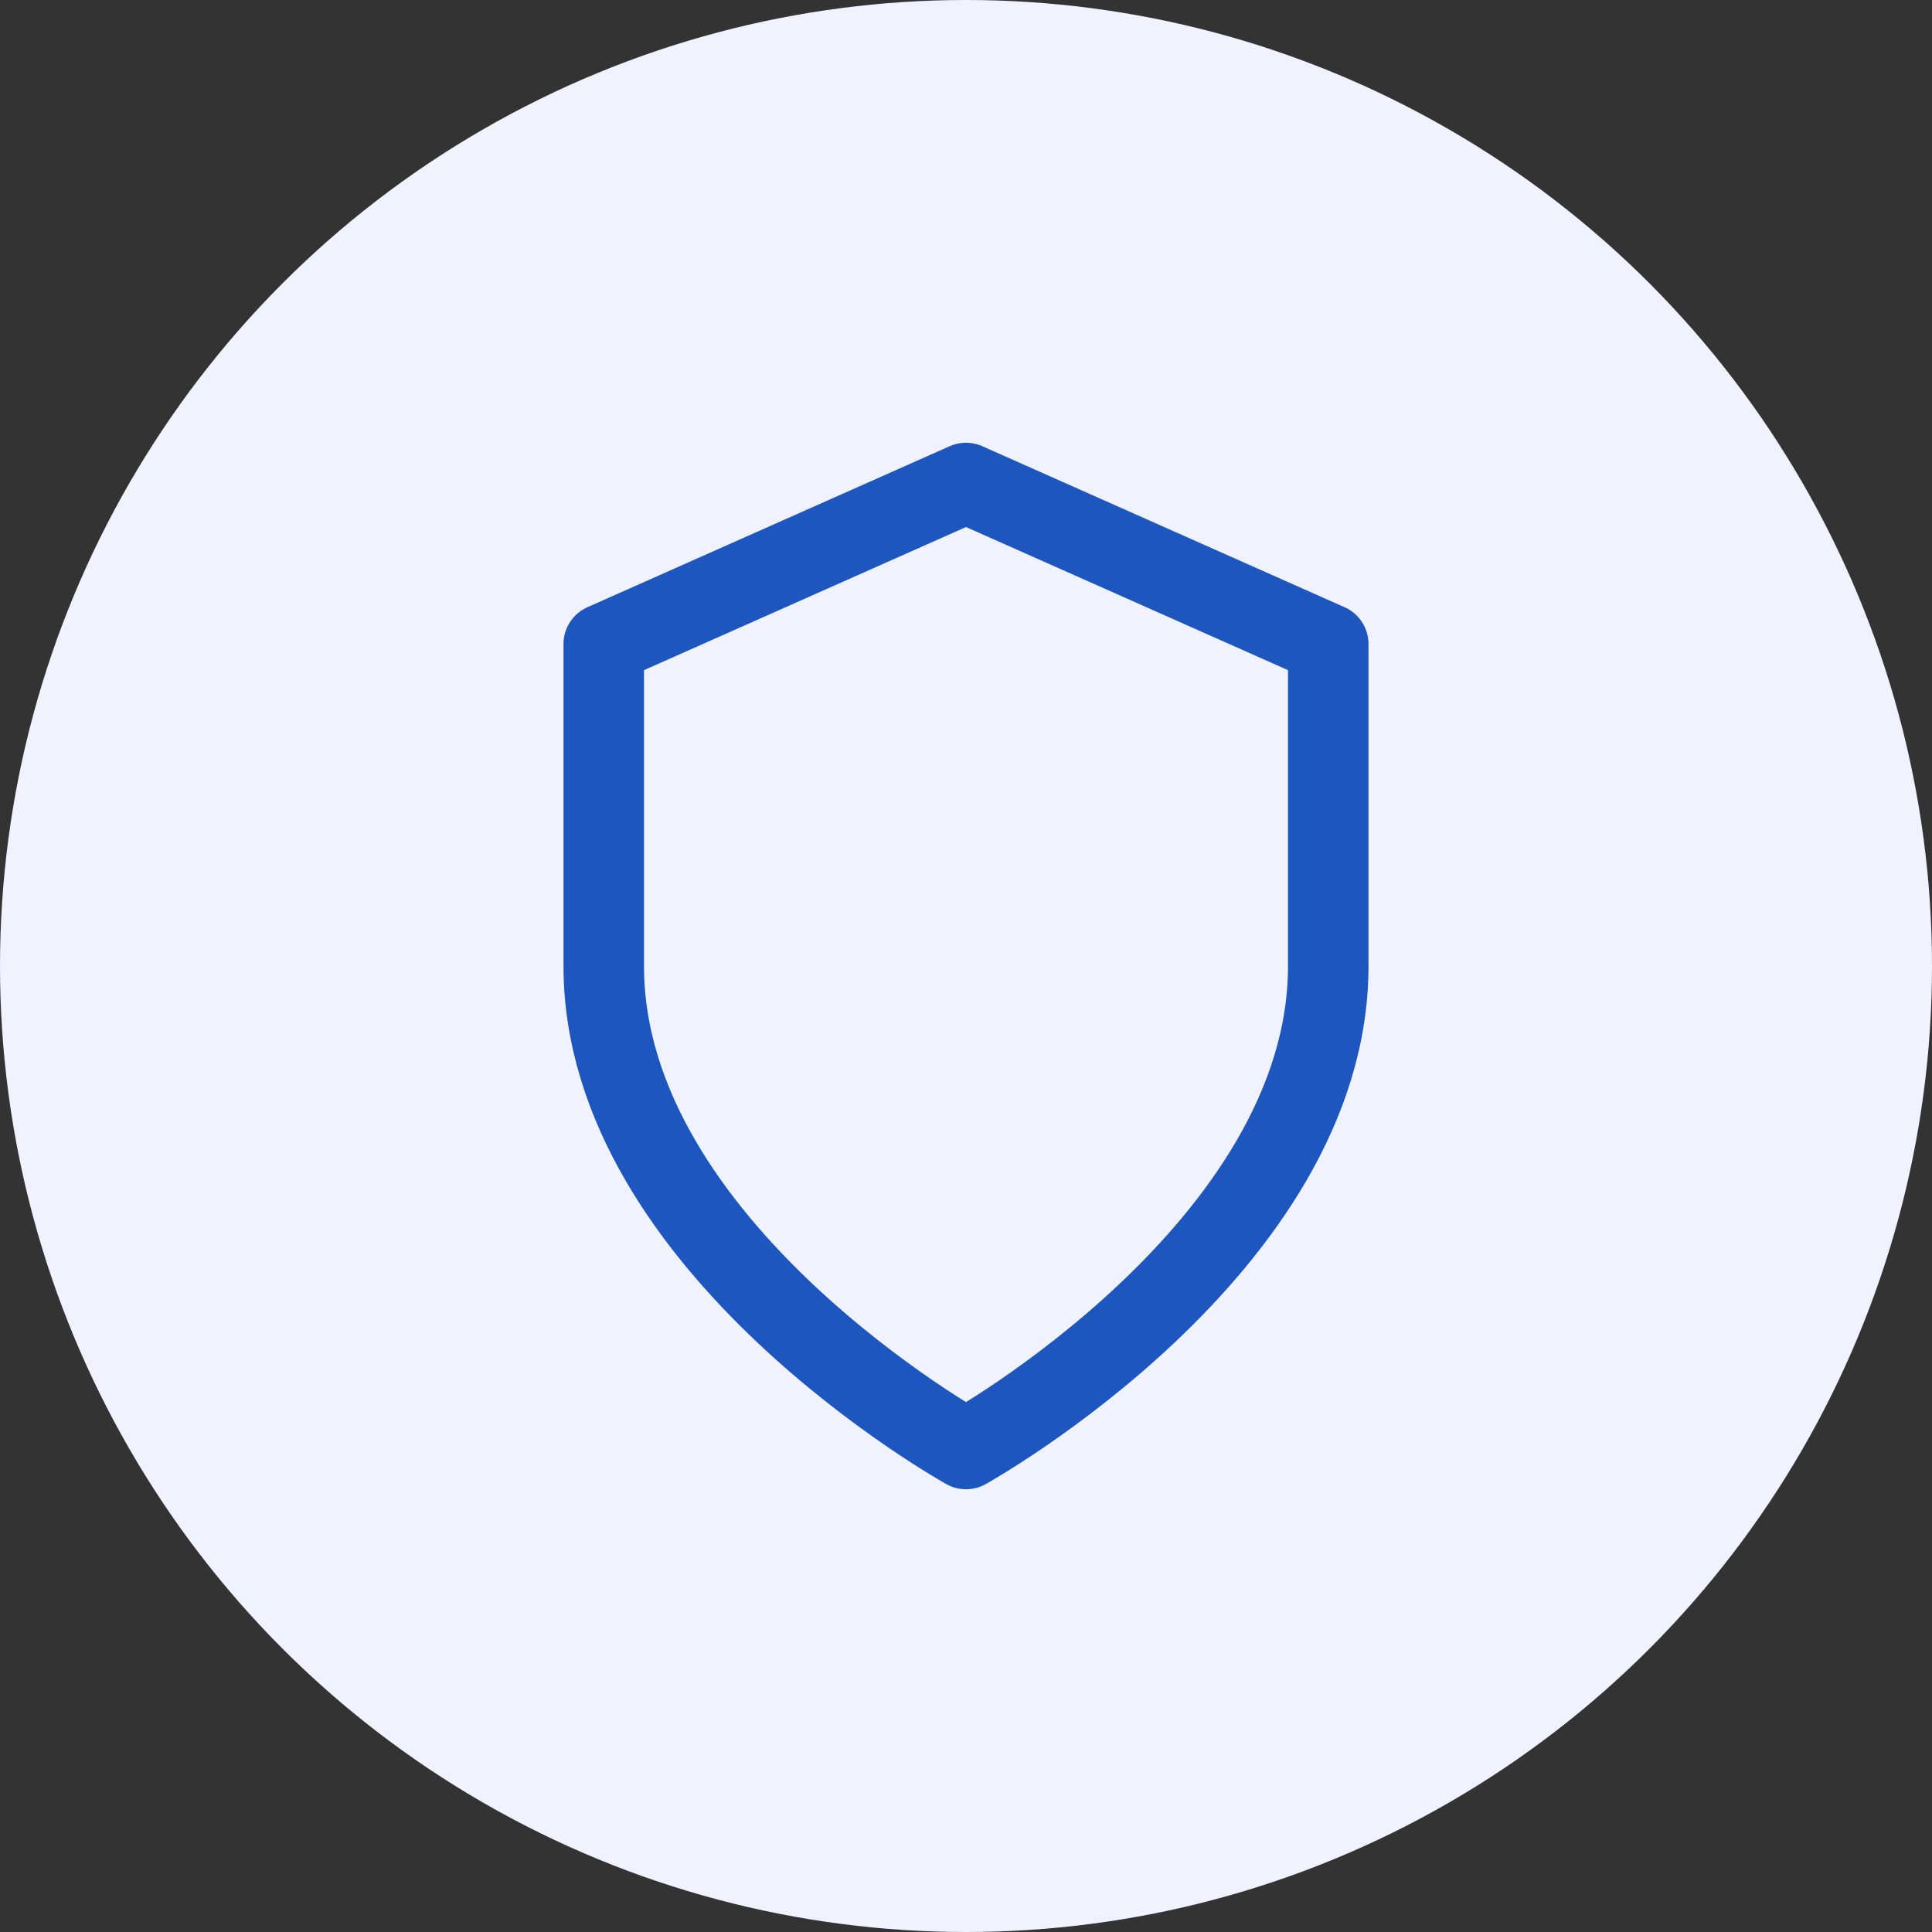 <svg width="96" height="96" viewBox="0 0 96 96" fill="none" xmlns="http://www.w3.org/2000/svg">
    <rect x="0" y="0" width="96" height="96" fill="#333333" stroke="none"/>
    <circle cx="48" cy="48" r="48" fill="#F0F3FF"/>
    <path d="M48 24L30 32V48C30 62 48 72 48 72C48 72 66 62 66 48V32L48 24Z" stroke="#1E56C0" stroke-width="4" stroke-linecap="round" stroke-linejoin="round"/>
</svg>

